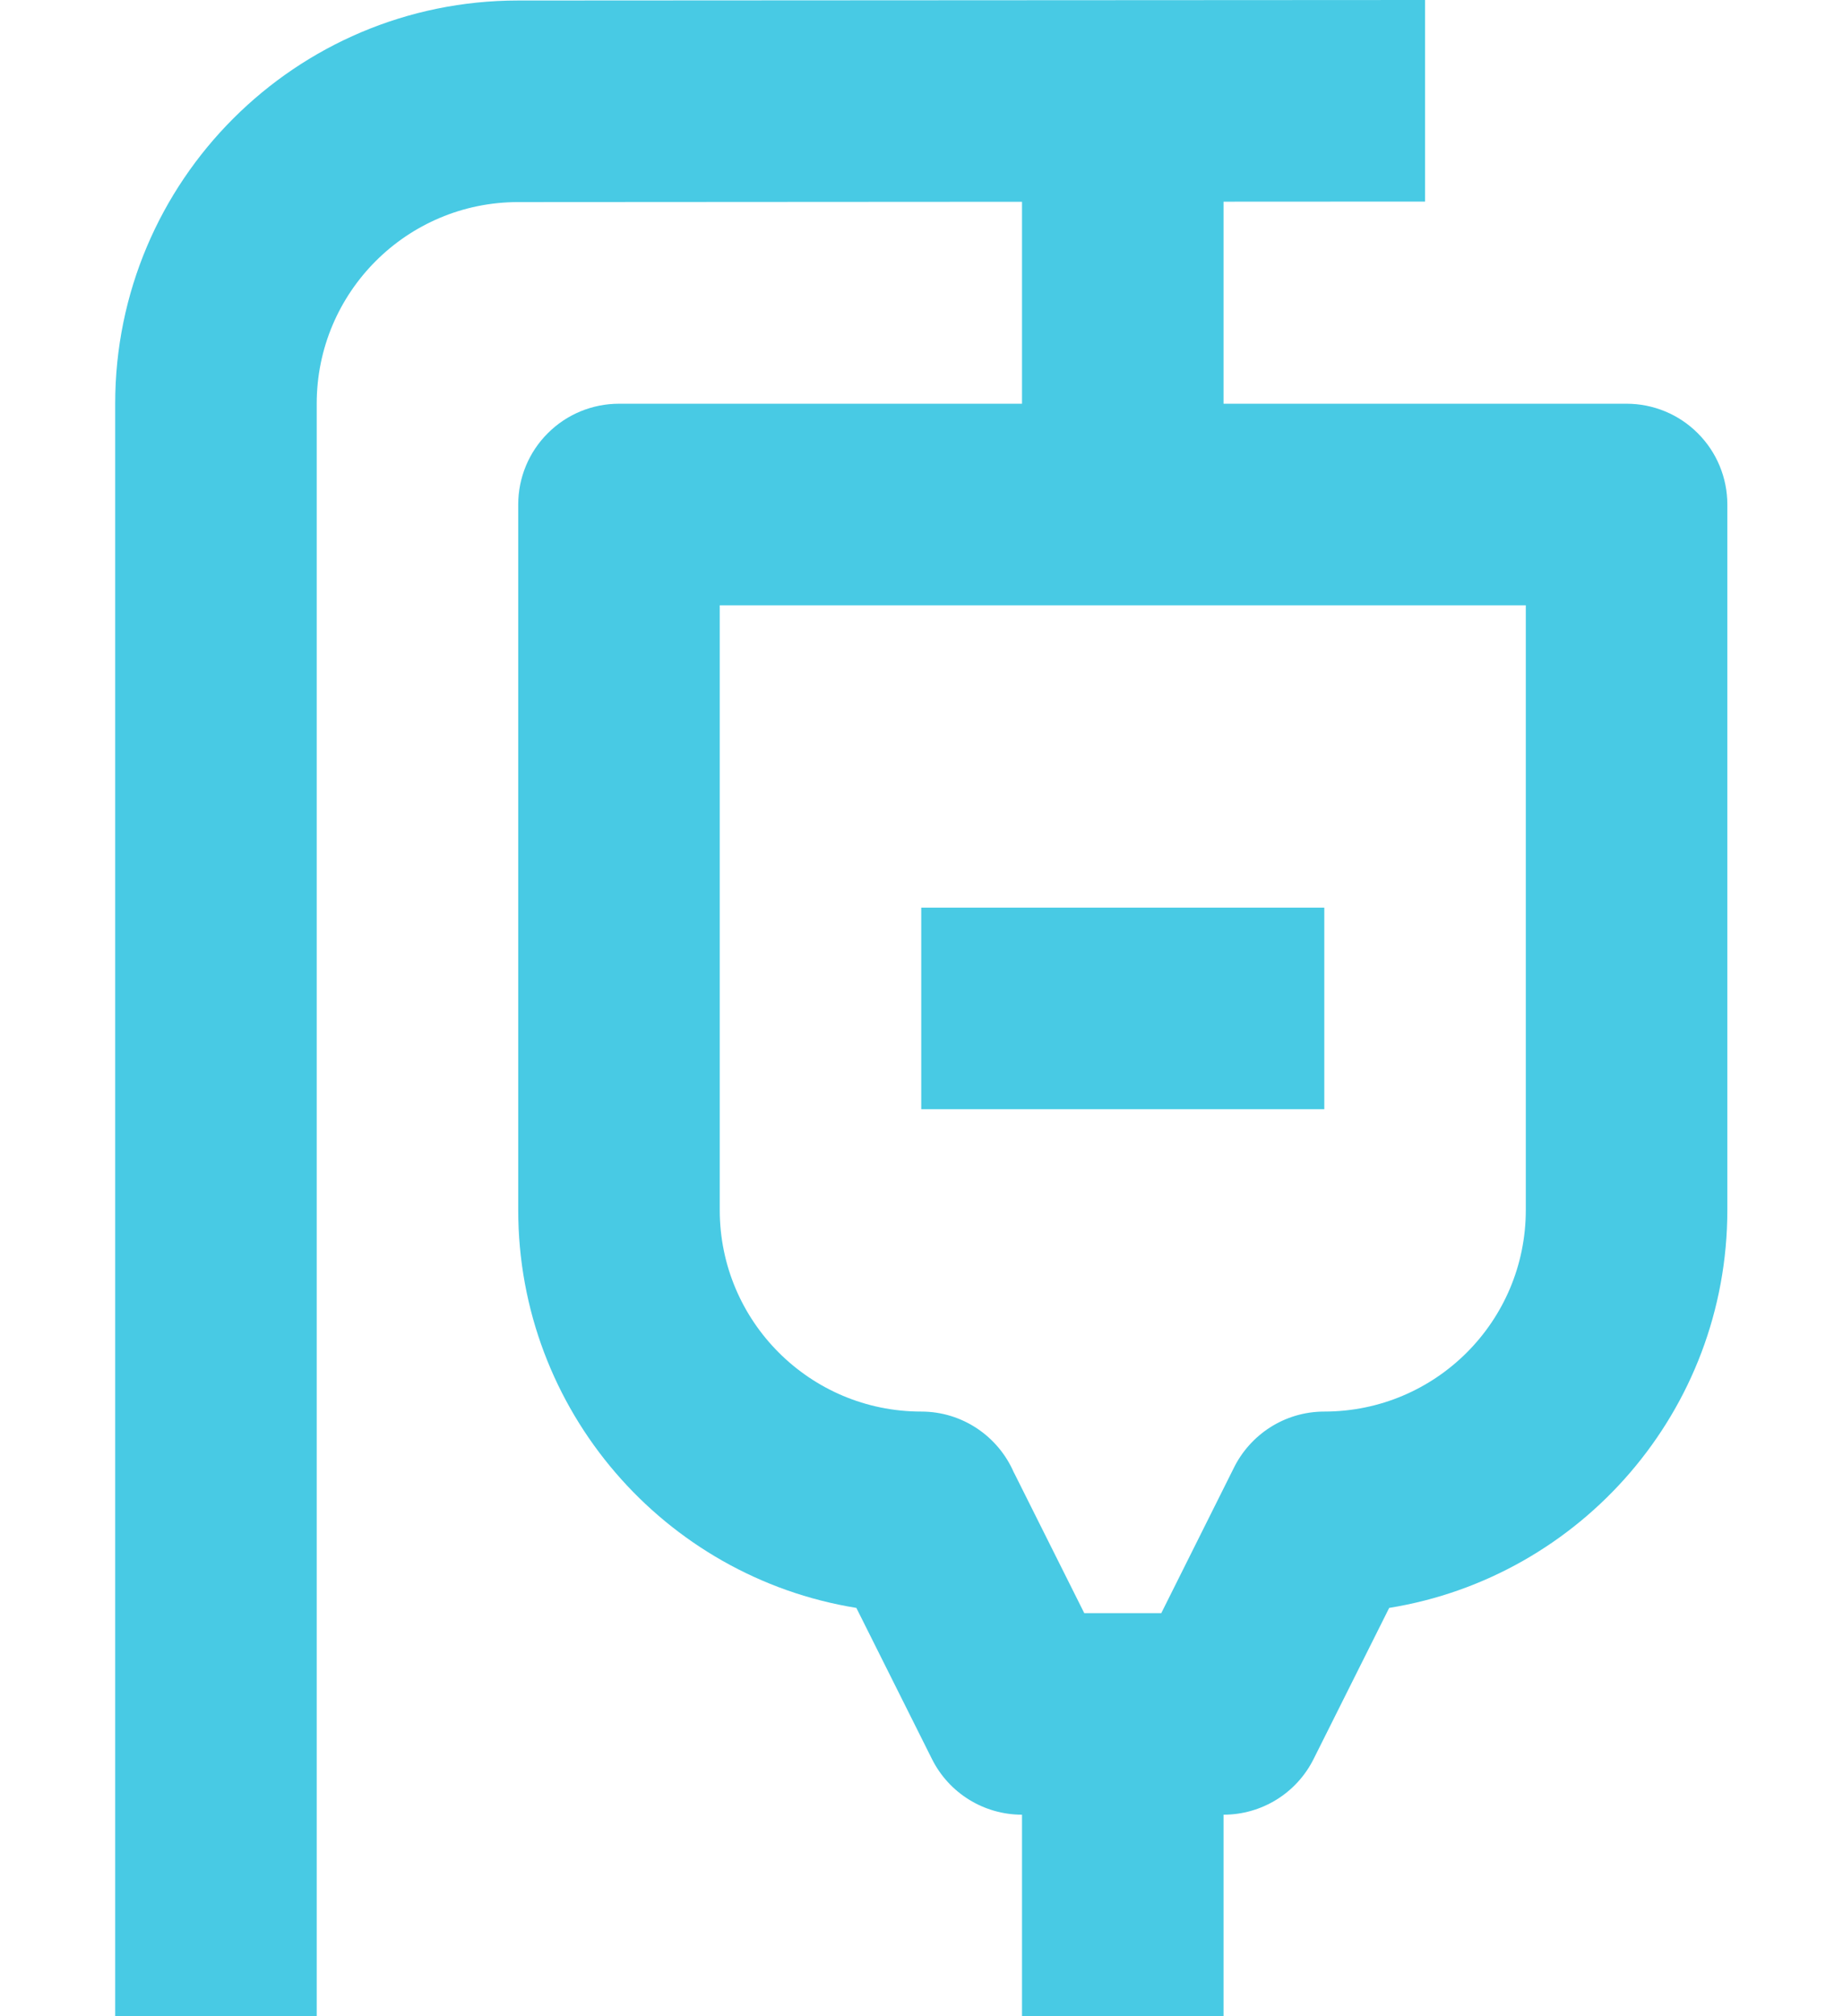 <svg width="64" height="70" viewBox="0 0 64 80" fill="none" xmlns="http://www.w3.org/2000/svg">
<path fill-rule="evenodd" clip-rule="evenodd" d="M35.989 8.006V16.019H19.994C18.934 16.019 17.915 16.439 17.167 17.191C16.415 17.939 15.995 18.958 15.995 20.018V48.01C15.995 55.967 21.805 62.569 29.415 63.797C29.415 63.797 31.199 67.36 32.414 69.791C33.09 71.147 34.474 72.002 35.989 72.002V80H43.987V72.002C45.502 72.002 46.886 71.147 47.562 69.791C48.777 67.36 50.561 63.797 50.561 63.797C58.17 62.569 63.981 55.967 63.981 48.01C63.981 48.01 63.981 28.599 63.981 20.018C63.981 18.958 63.561 17.939 62.809 17.191C62.061 16.439 61.042 16.019 59.982 16.019H43.987V8.002L51.984 7.998V0C51.984 0 30.199 0.012 15.987 0.02C7.158 0.024 0 7.182 0 16.015V80H7.998C7.998 80 7.998 37.421 7.998 16.015C7.998 11.597 11.577 8.018 15.991 8.018L35.989 8.006ZM47.986 56.007C46.402 56.007 45.031 56.931 44.383 58.267L41.516 64.005H38.46C37.457 62.001 35.677 58.443 35.677 58.443L35.669 58.434C35.057 57.007 33.638 56.007 31.99 56.007C27.572 56.007 23.993 52.428 23.993 48.01V24.017H55.983V48.01C55.983 52.428 52.404 56.007 47.986 56.007ZM47.986 36.013H31.99V44.011H47.986V36.013Z" fill="#48CAE4"/>
</svg>
